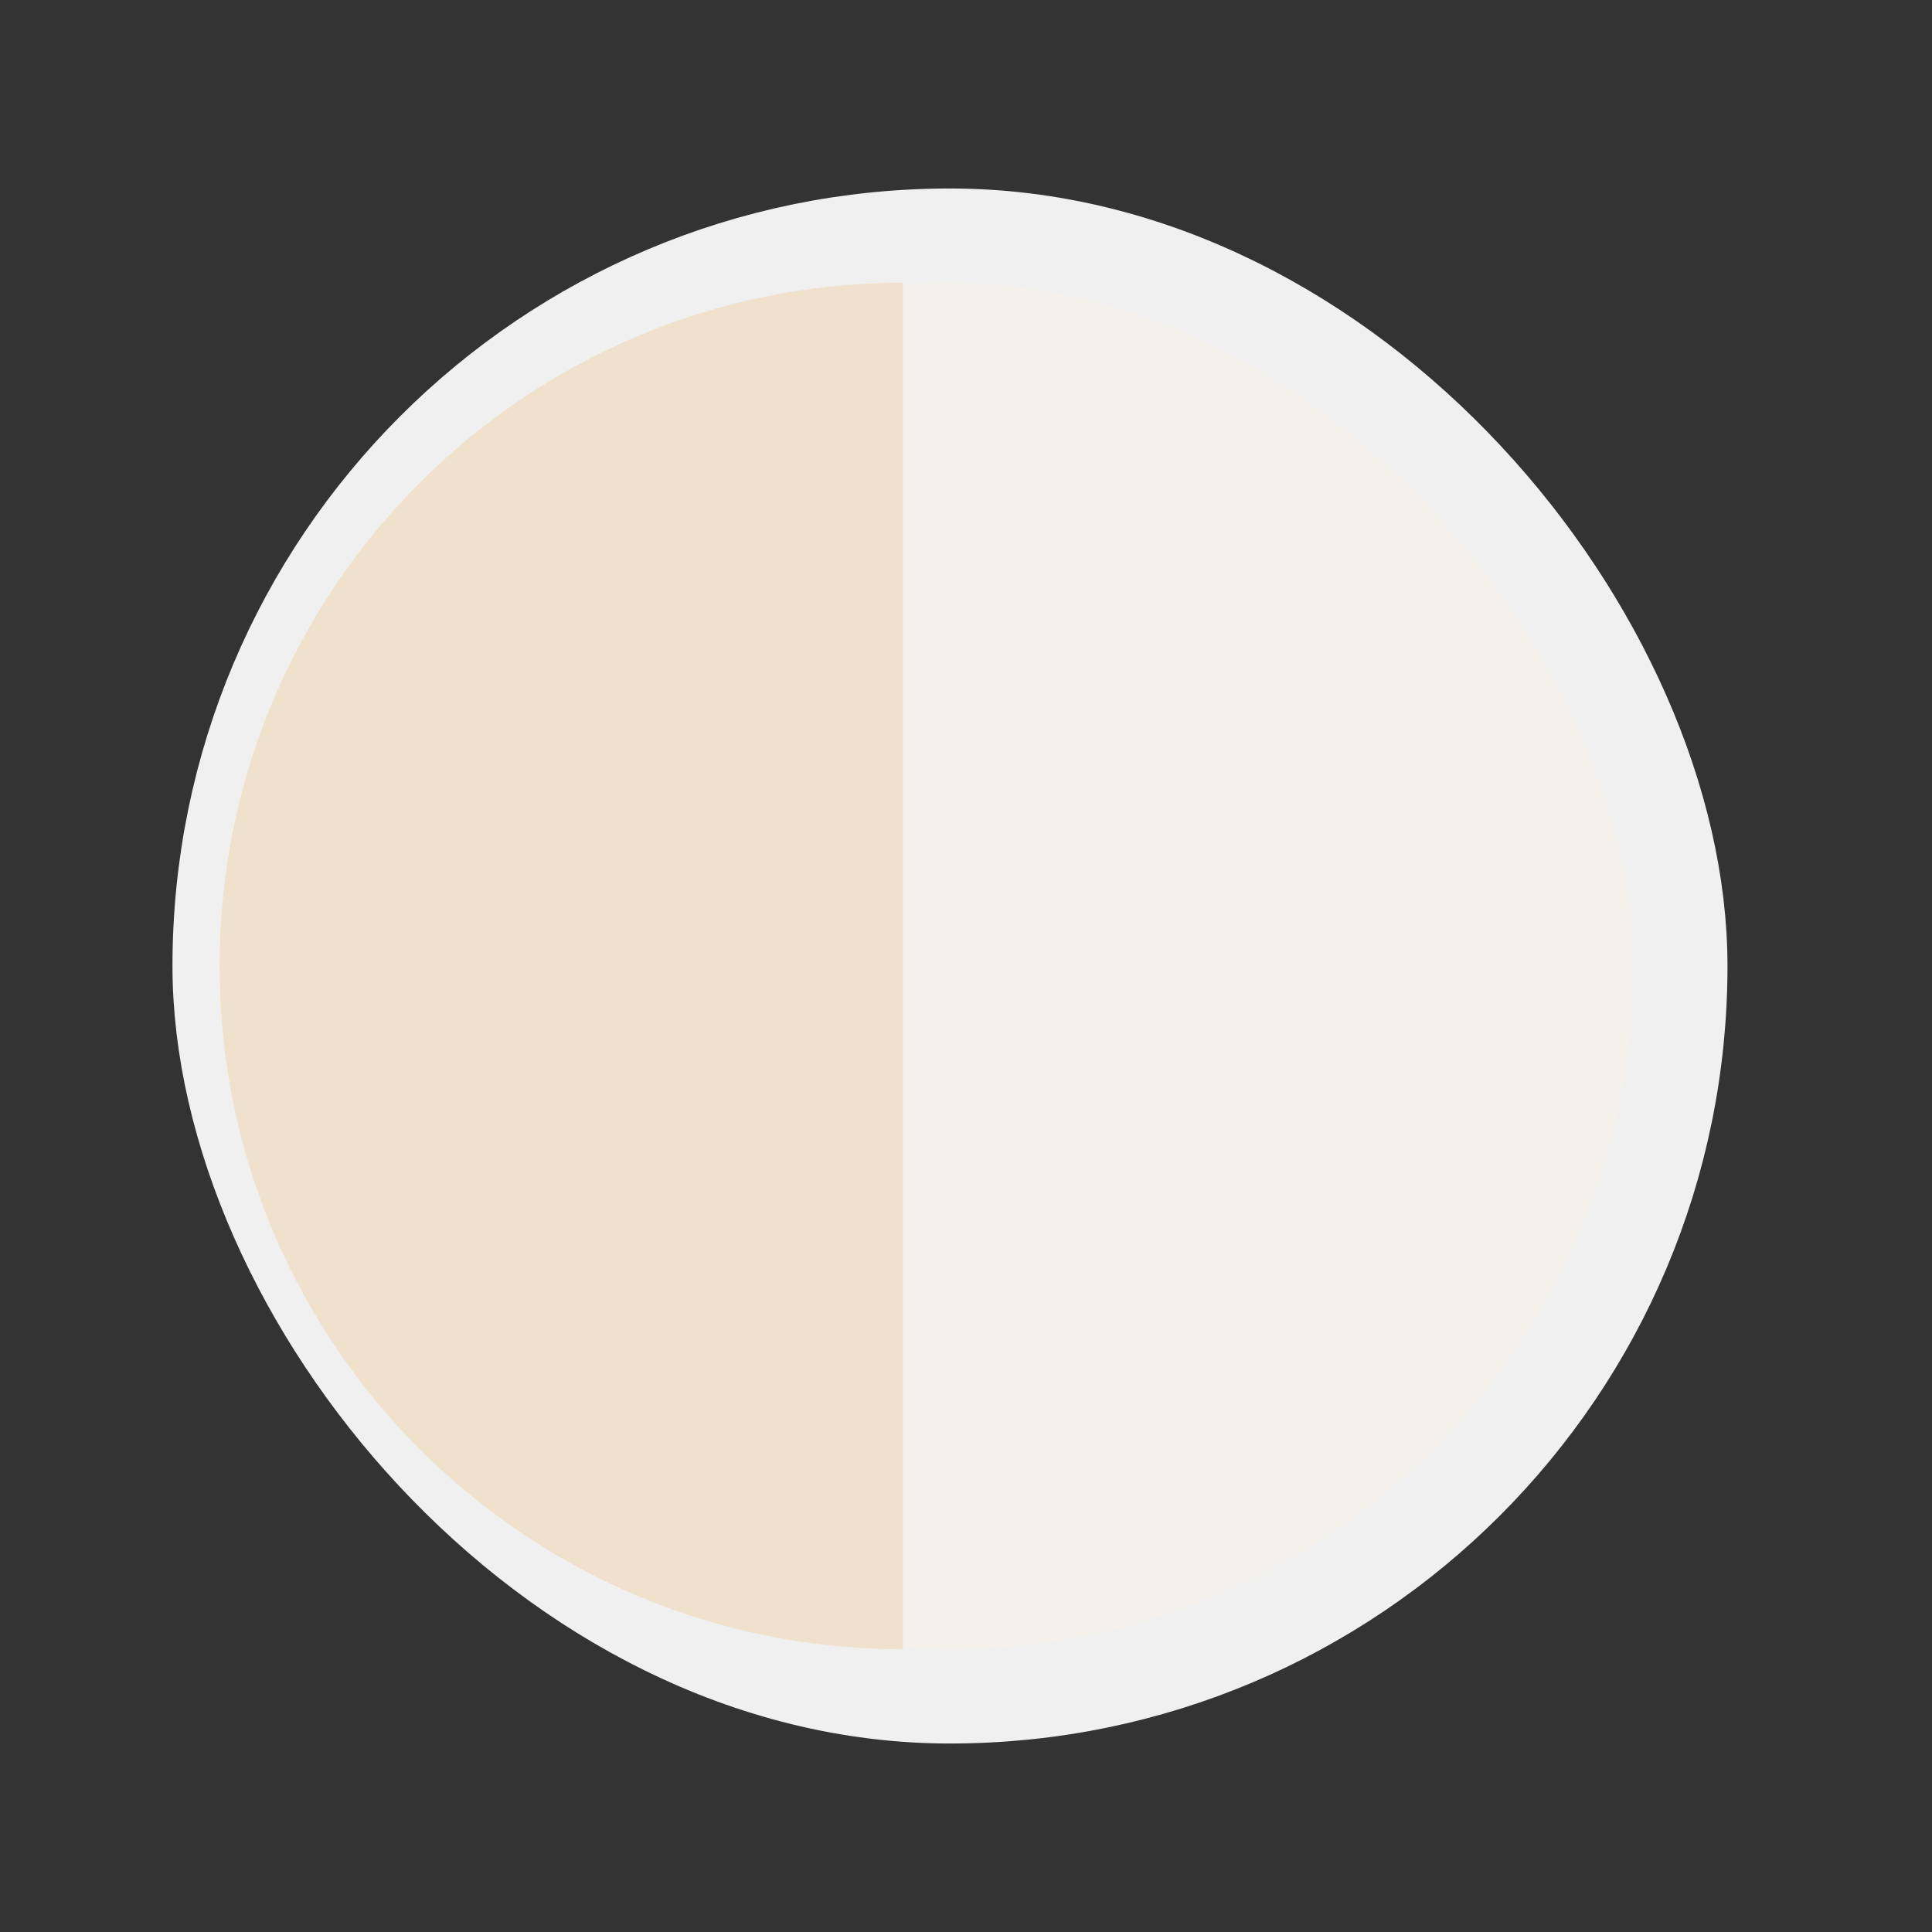 <svg width="41" height="41" viewBox="0 0 41 41" fill="none" xmlns="http://www.w3.org/2000/svg">
<rect x="0" y="0" width="41" height="41" fill="#333333" stroke="none"/>
<rect x="4.66" y="5" width="31" height="31" rx="15.5" fill="#F4F1EC"/>
<rect x="4.66" y="5" width="31" height="31" rx="15.5" stroke="#F0F0F0" stroke-width="2"/>
<path d="M4.66 20.5C4.66 12.492 11.152 6 19.16 6V35C11.152 35 4.66 28.508 4.66 20.5Z" fill="#EFE1CB"/>
</svg>
